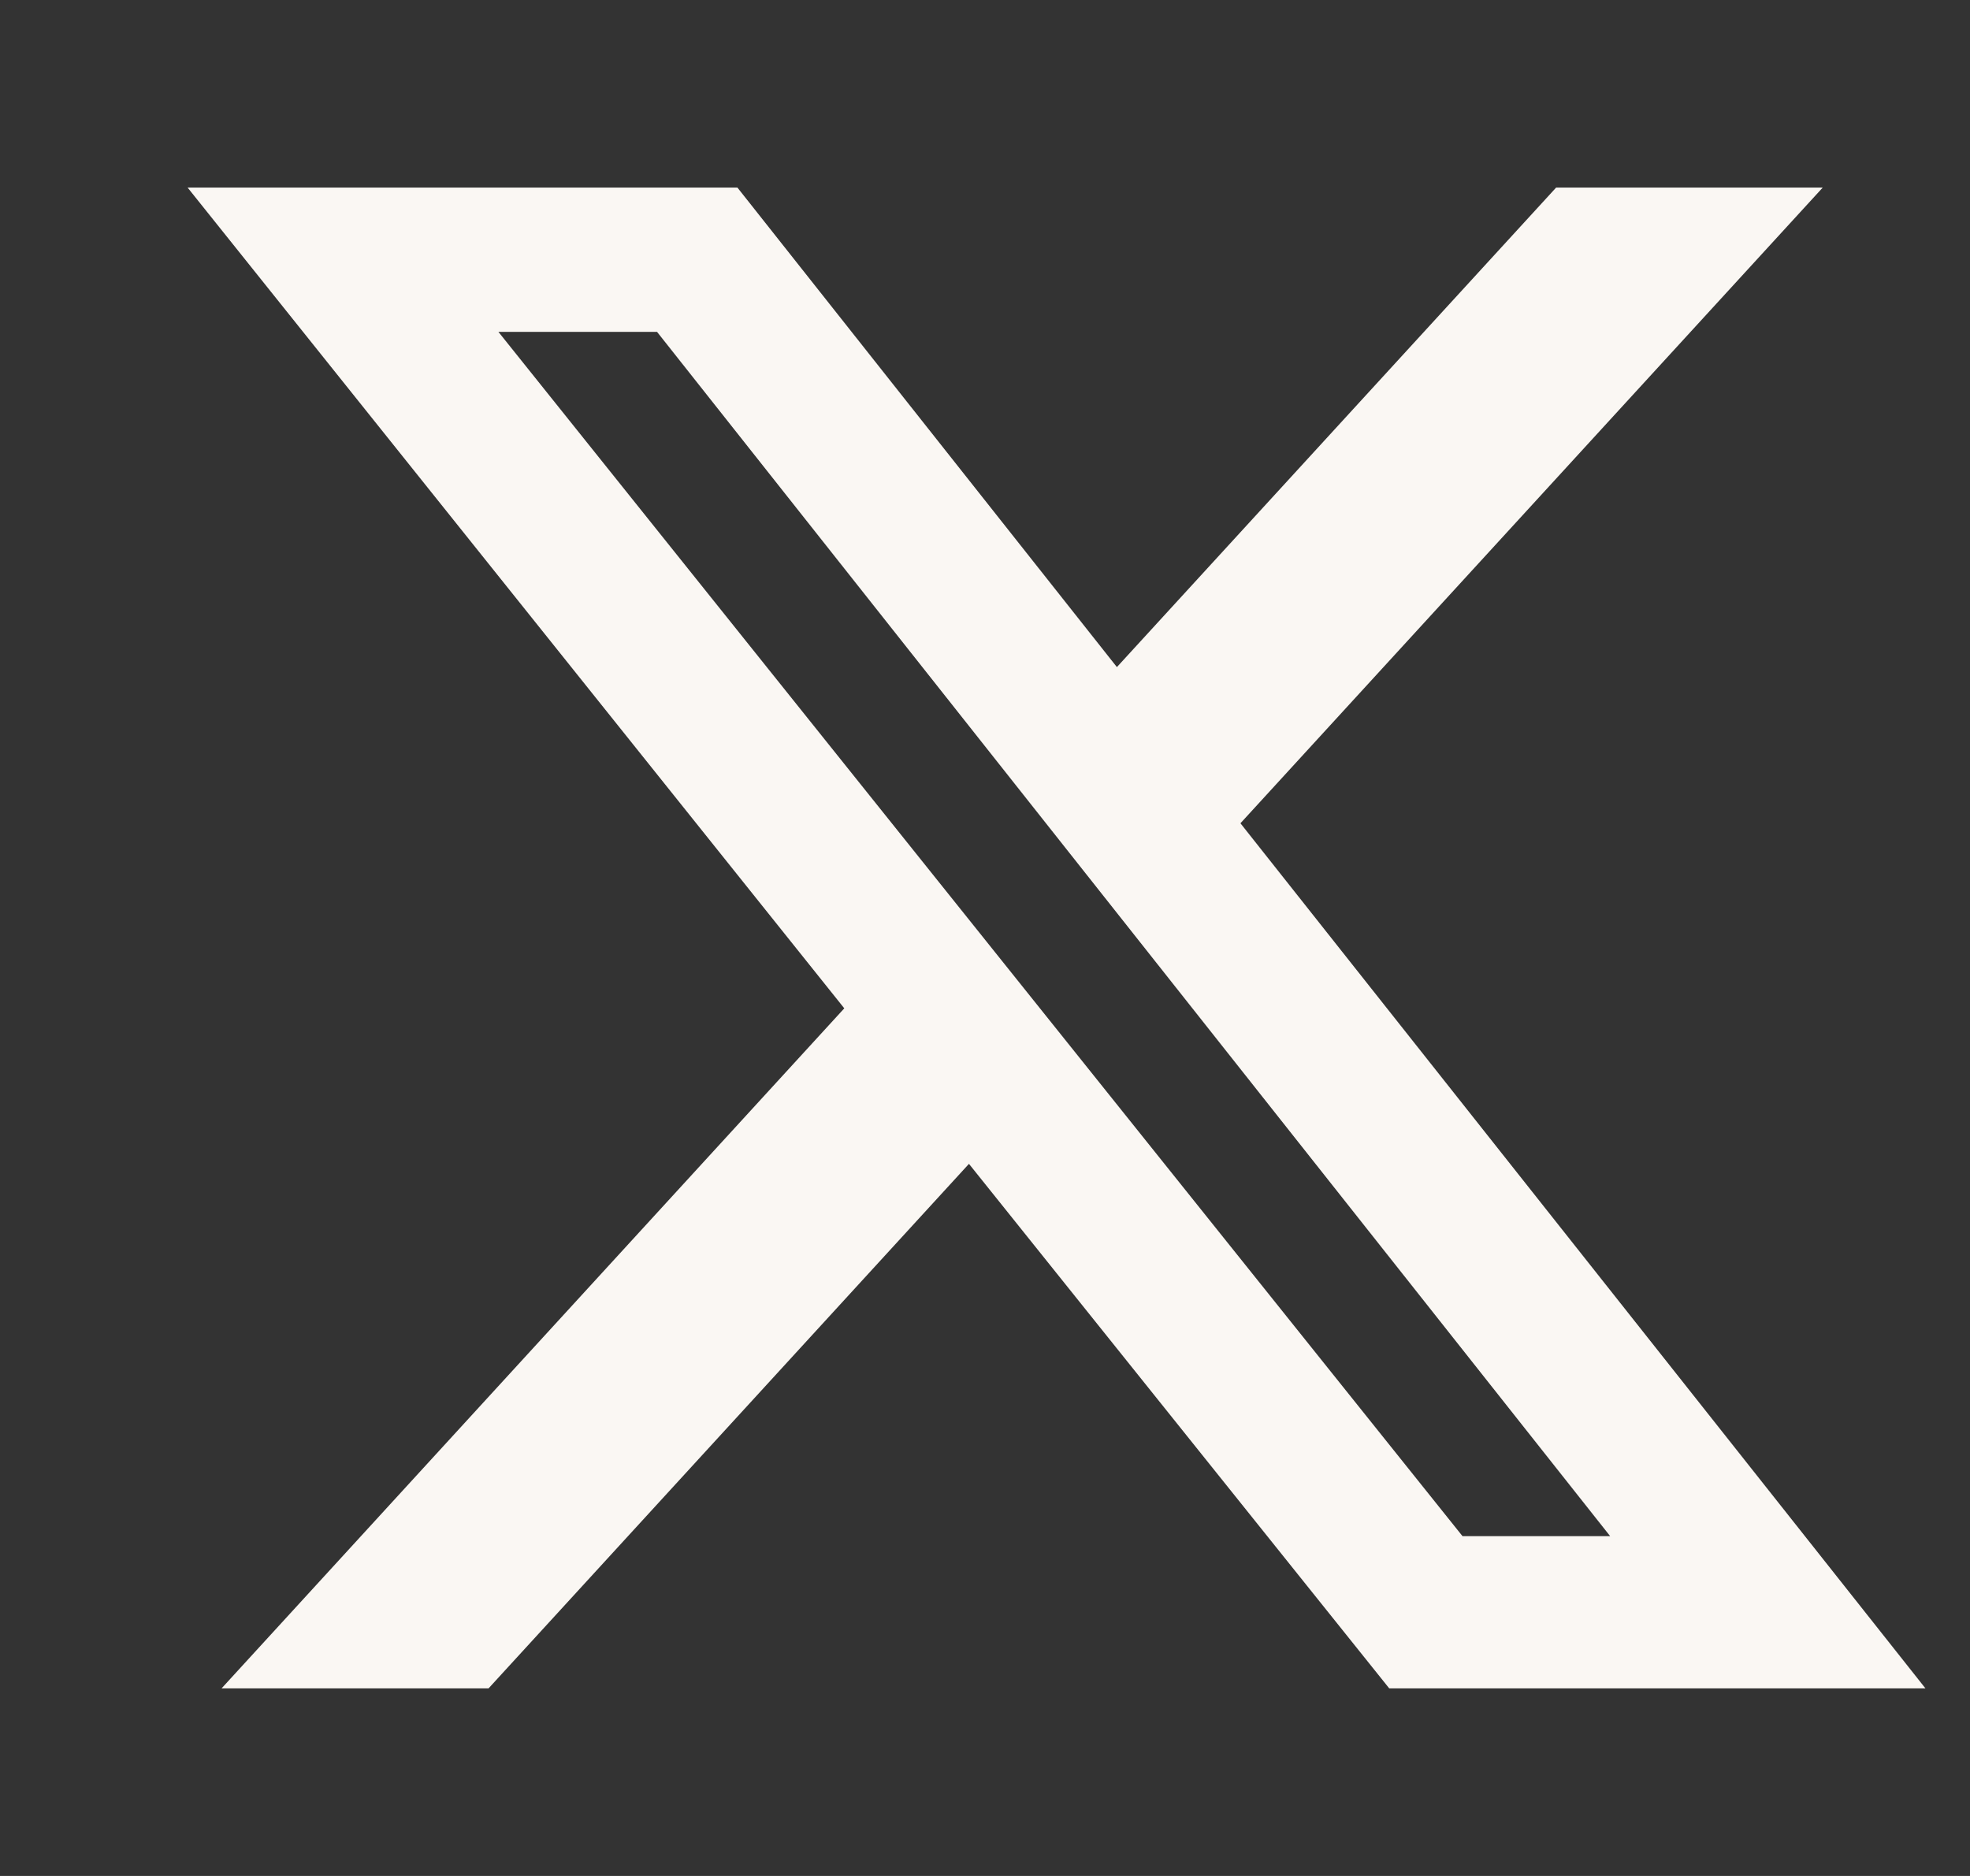 <svg width="21" height="20" viewBox="0 0 21 20" fill="none" xmlns="http://www.w3.org/2000/svg">
<rect x="0" y="0" width="21" height="20" fill="#333333" stroke="none"/>
<g clip-path="url(#clip0_2079_37)">
<path d="M16.588 2H19.43L13.223 8.777L20.525 18H14.809L10.329 12.408L5.208 18H2.362L9 10.75L2 2H7.861L11.906 7.112L16.588 2ZM15.59 16.377H17.164L7.004 3.538H5.313L15.59 16.377Z" fill="#FAF7F3"/>
</g>
<defs>
<clipPath id="clip0_2079_37">
<rect width="20.932" height="20" fill="white" transform="translate(0.055)"/>
</clipPath>
</defs>
</svg>
